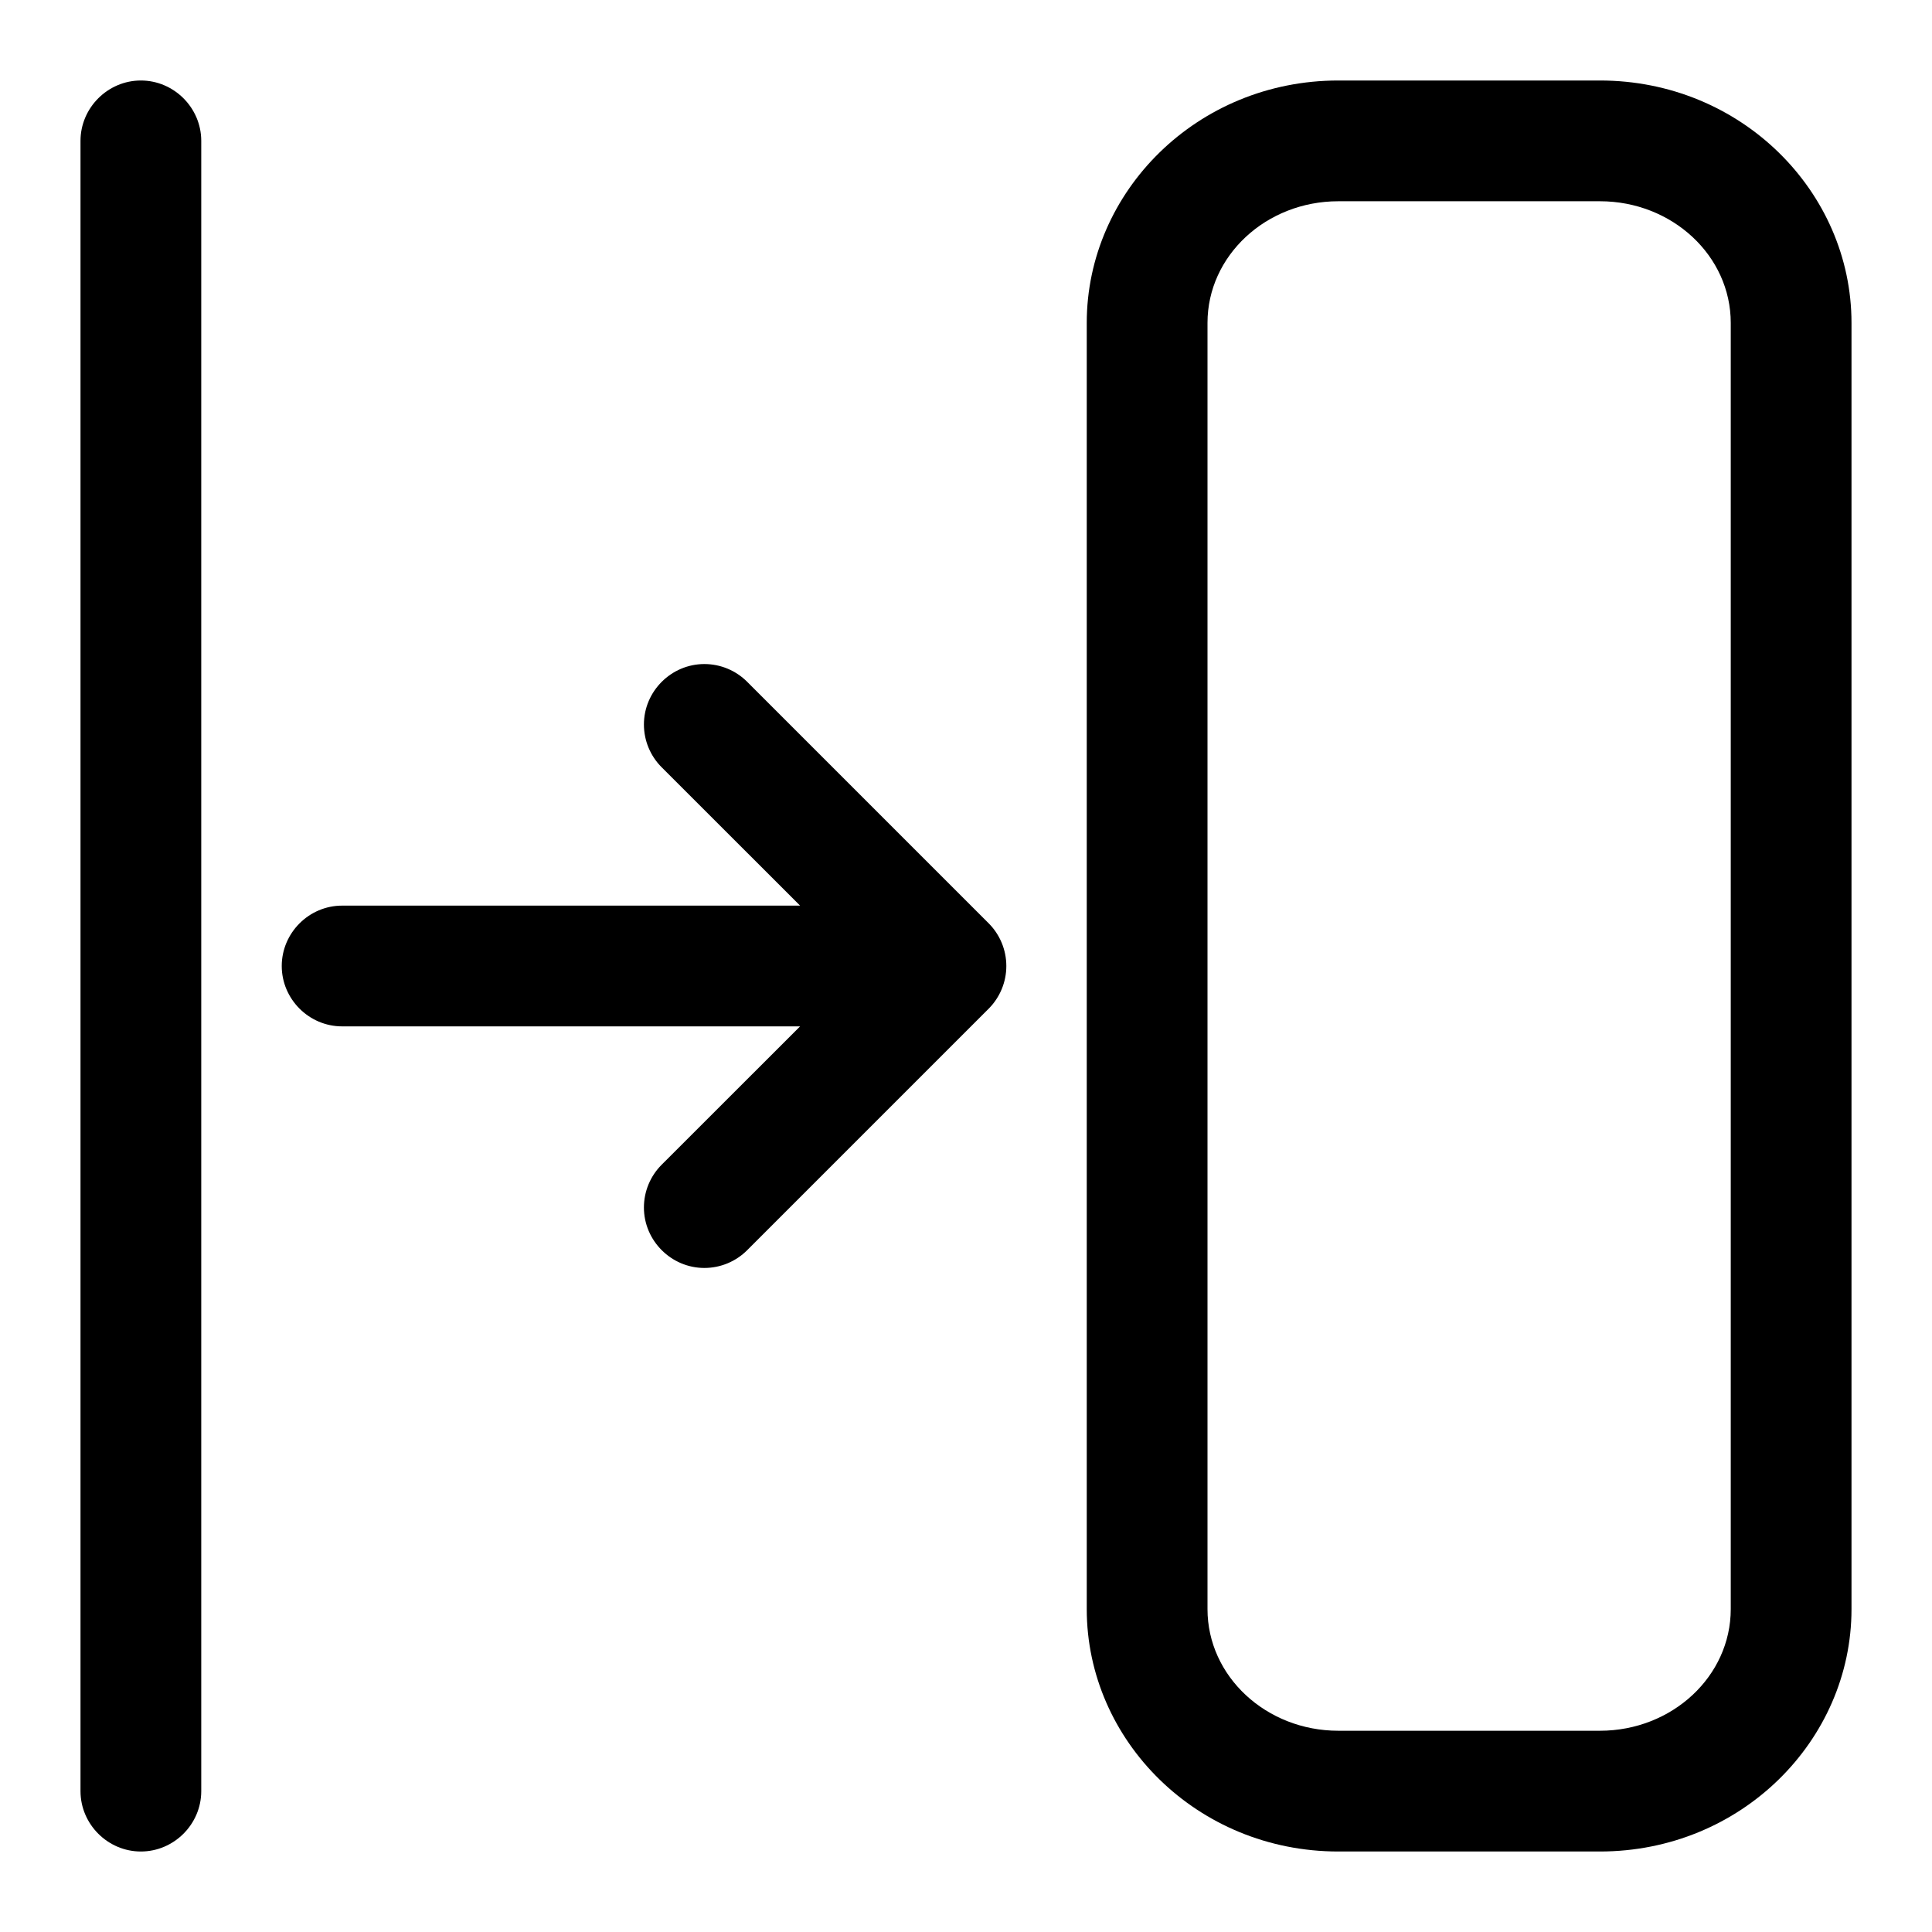 <svg clip-rule="evenodd" fill-rule="evenodd" stroke-linejoin="round" stroke-miterlimit="2" viewBox="0 0 24 24" width="24" height="24" xmlns="http://www.w3.org/2000/svg"><path d="m3.5 12c0-.411.338-.75.75-.75h5.689l-1.72-1.719c-.141-.141-.22-.332-.22-.531 0-.412.339-.751.751-.751.199 0 .39.079.531.22l3 3c.141.141.22.332.22.531s-.079.39-.22.531l-3 3c-.141.141-.332.22-.531.22-.412 0-.751-.339-.751-.751 0-.199.079-.39.22-.531l1.72-1.719h-5.689c-.412 0-.75-.339-.75-.75" fill-rule="nonzero"/><path d="m1.75 1c-.411 0-.75.339-.75.75v20.5c0 .411.339.75.75.75s.75-.339.75-.75v-20.5c0-.411-.339-.75-.75-.75z"/><path d="m23 4.011v15.978c0 1.631-1.371 3.011-3.125 3.011h-3.25c-1.754 0-3.125-1.38-3.125-3.011v-15.978c0-1.631 1.371-3.011 3.125-3.011h3.25c1.754 0 3.125 1.38 3.125 3.011zm-1.5 0c0-.834-.728-1.511-1.625-1.511h-3.25c-.897 0-1.625.677-1.625 1.511v15.978c0 .834.728 1.511 1.625 1.511h3.25c.897 0 1.625-.677 1.625-1.511z"/></svg>
